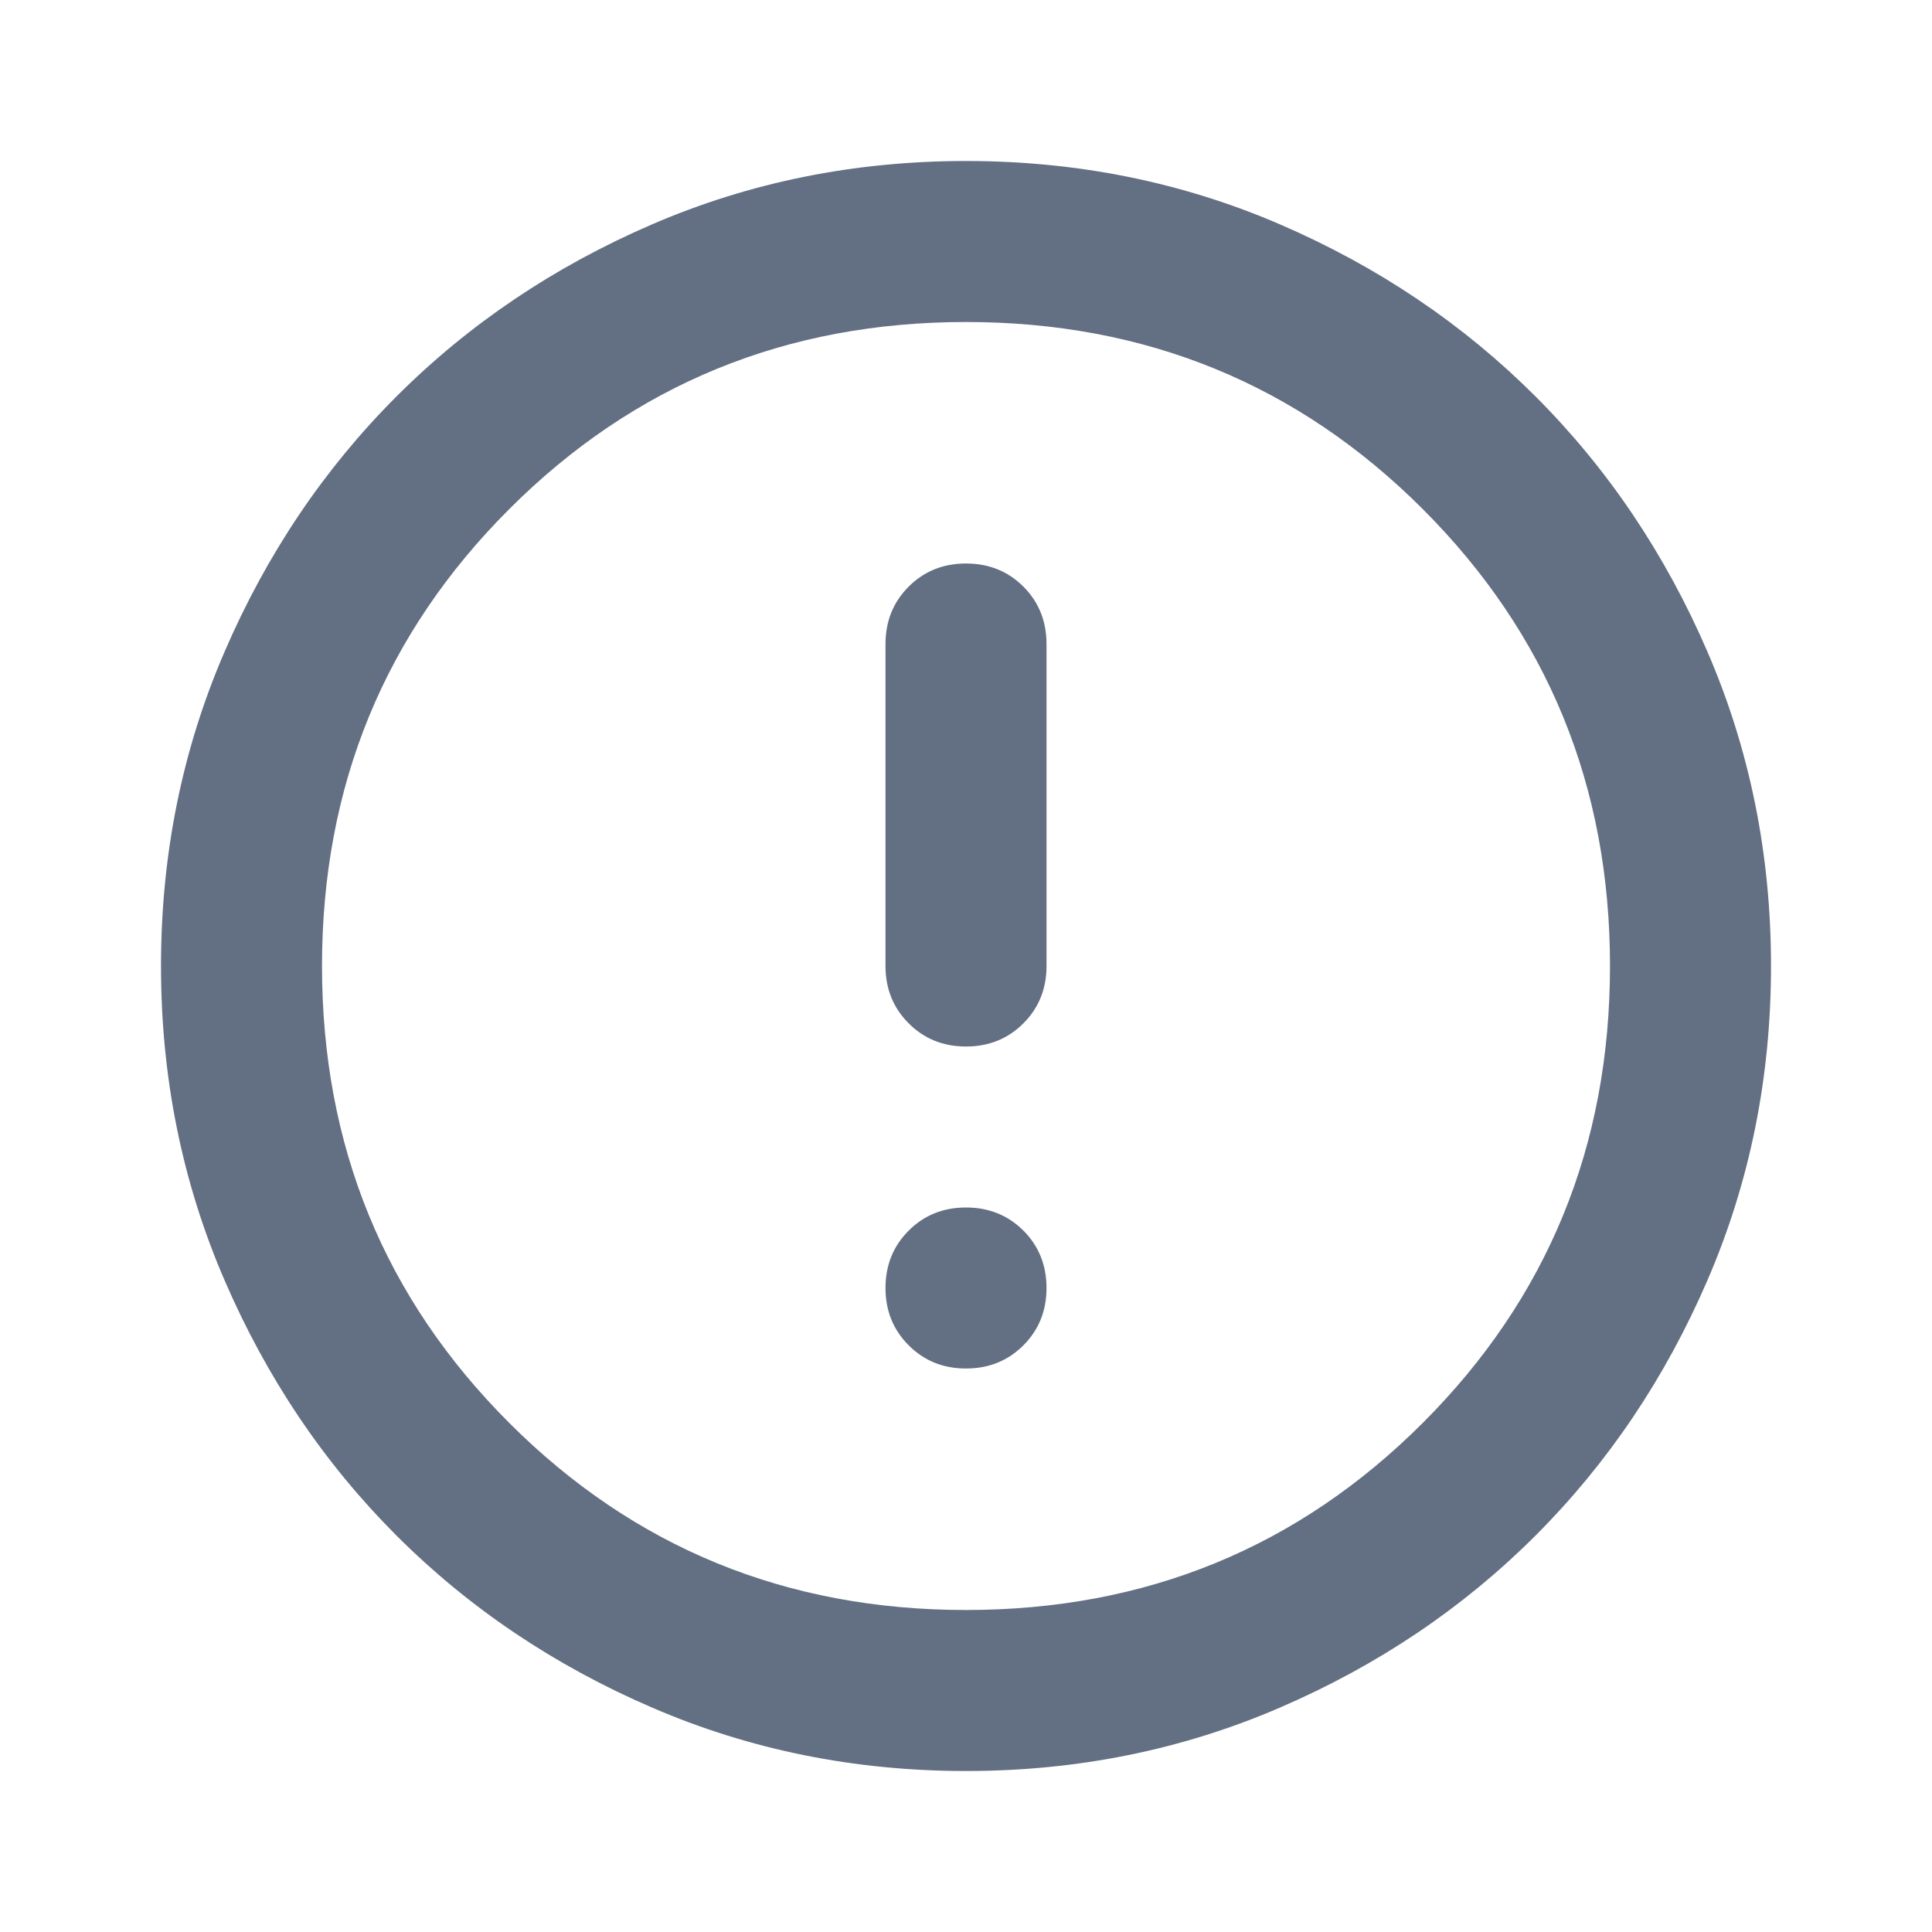 <svg width="197" height="197" viewBox="0 0 197 197" fill="none" xmlns="http://www.w3.org/2000/svg">
<path d="M98.5 139.542C100.826 139.542 102.777 138.754 104.353 137.178C105.923 135.607 106.709 133.659 106.709 131.334C106.709 129.008 105.923 127.057 104.353 125.481C102.777 123.911 100.826 123.125 98.5 123.125C96.175 123.125 94.227 123.911 92.656 125.481C91.08 127.057 90.292 129.008 90.292 131.334C90.292 133.659 91.08 135.607 92.656 137.178C94.227 138.754 96.175 139.542 98.5 139.542ZM98.5 106.709C100.826 106.709 102.777 105.921 104.353 104.345C105.923 102.774 106.709 100.826 106.709 98.5V65.667C106.709 63.341 105.923 61.391 104.353 59.815C102.777 58.244 100.826 57.459 98.5 57.459C96.175 57.459 94.227 58.244 92.656 59.815C91.08 61.391 90.292 63.341 90.292 65.667V98.5C90.292 100.826 91.08 102.774 92.656 104.345C94.227 105.921 96.175 106.709 98.5 106.709ZM98.5 180.584C87.145 180.584 76.475 178.428 66.488 174.116C56.501 169.809 47.814 163.962 40.426 156.574C33.039 149.187 27.192 140.5 22.885 130.513C18.573 120.526 16.417 109.855 16.417 98.5C16.417 87.145 18.573 76.475 22.885 66.488C27.192 56.501 33.039 47.814 40.426 40.426C47.814 33.039 56.501 27.189 66.488 22.877C76.475 18.57 87.145 16.417 98.5 16.417C109.855 16.417 120.526 18.57 130.513 22.877C140.5 27.189 149.187 33.039 156.574 40.426C163.962 47.814 169.809 56.501 174.116 66.488C178.428 76.475 180.584 87.145 180.584 98.5C180.584 109.855 178.428 120.526 174.116 130.513C169.809 140.5 163.962 149.187 156.574 156.574C149.187 163.962 140.5 169.809 130.513 174.116C120.526 178.428 109.855 180.584 98.5 180.584ZM98.5 164.167C116.832 164.167 132.36 157.806 145.083 145.083C157.806 132.36 164.167 116.832 164.167 98.5C164.167 80.168 157.806 64.641 145.083 51.918C132.36 39.195 116.832 32.834 98.5 32.834C80.168 32.834 64.641 39.195 51.918 51.918C39.195 64.641 32.834 80.168 32.834 98.5C32.834 116.832 39.195 132.36 51.918 145.083C64.641 157.806 80.168 164.167 98.5 164.167Z" fill="#636F82"/>
</svg>
